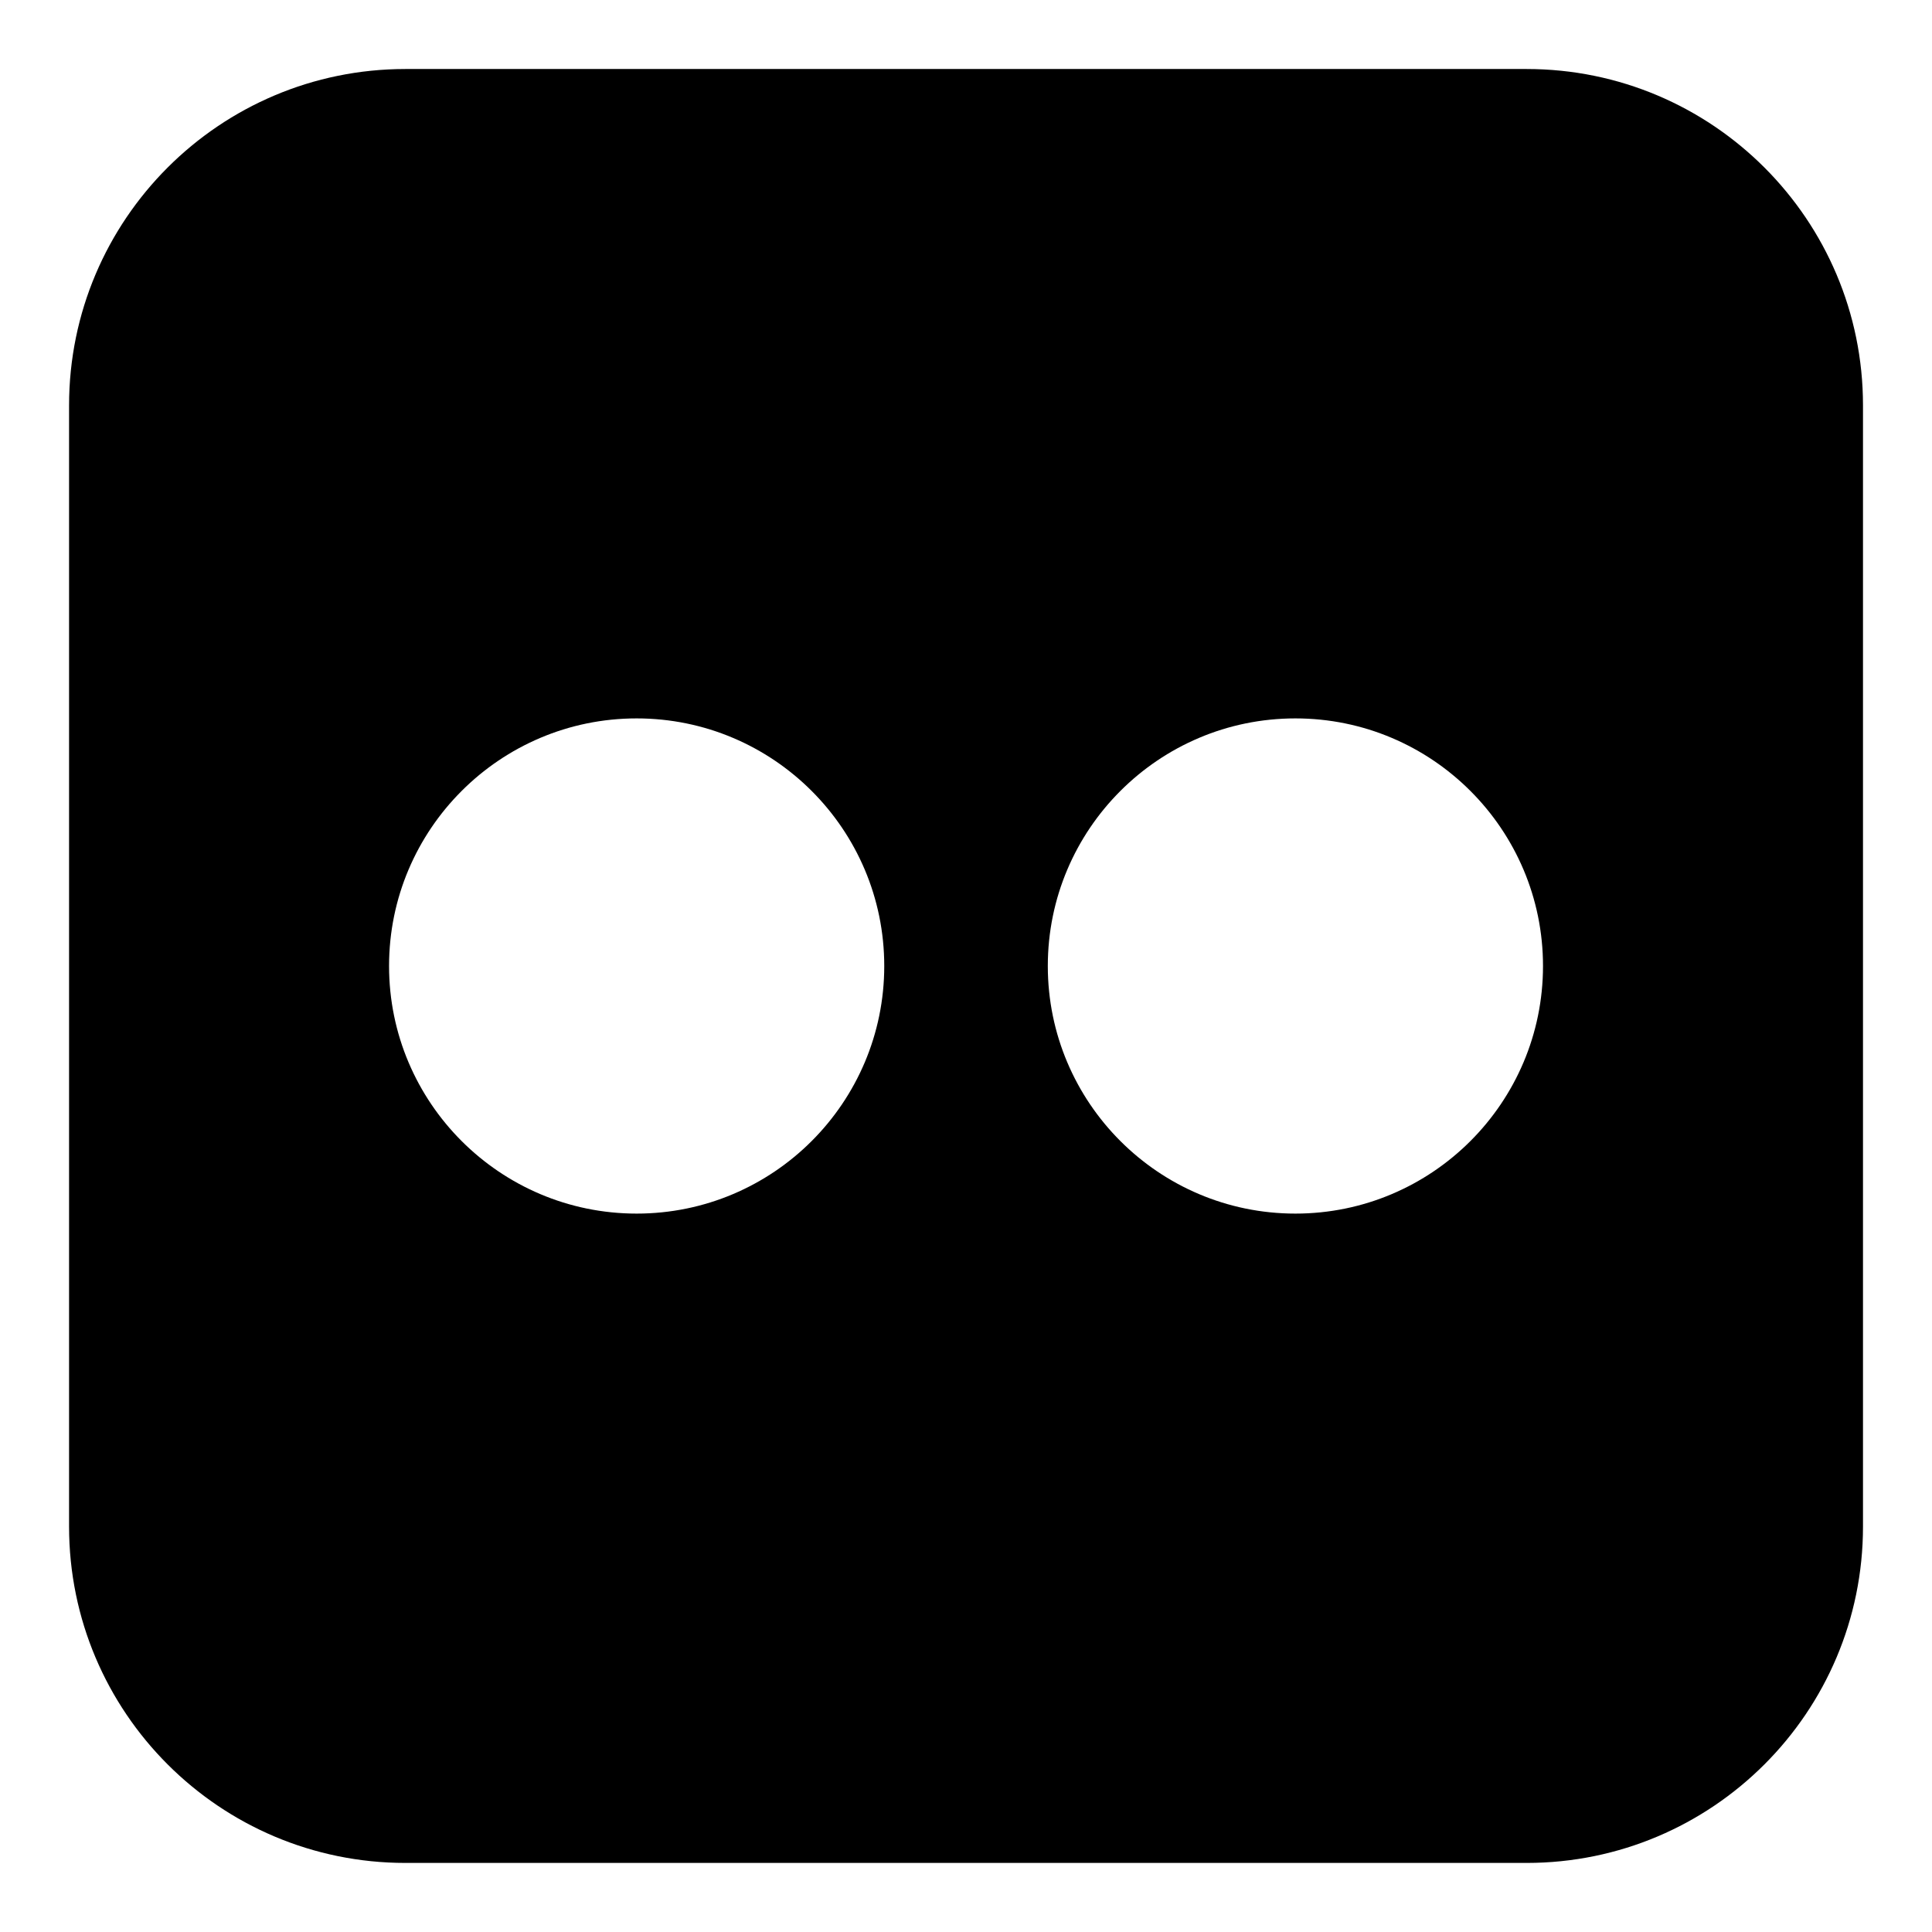 <?xml version="1.0" encoding="utf-8"?>
<!-- Generated by IcoMoon.io -->
<!DOCTYPE svg PUBLIC "-//W3C//DTD SVG 1.1//EN" "http://www.w3.org/Graphics/SVG/1.1/DTD/svg11.dtd">
<svg version="1.1" xmlns="http://www.w3.org/2000/svg" xmlns:xlink="http://www.w3.org/1999/xlink" width="32" height="32" viewBox="0 0 32 32">
<path d="M25.286 1.143c3.076 0 5.571 2.496 5.571 5.571v18.571c0 3.076-2.496 5.571-5.571 5.571h-18.571c-3.076 0-5.571-2.496-5.571-5.571v-18.571c0-3.076 2.496-5.571 5.571-5.571h18.571zM14.646 16c0-2.263-1.838-4.101-4.101-4.101s-4.101 1.838-4.101 4.101 1.838 4.101 4.101 4.101 4.101-1.838 4.101-4.101zM25.557 16c0-2.263-1.838-4.101-4.101-4.101s-4.101 1.838-4.101 4.101 1.838 4.101 4.101 4.101 4.101-1.838 4.101-4.101z"></path>
</svg>
